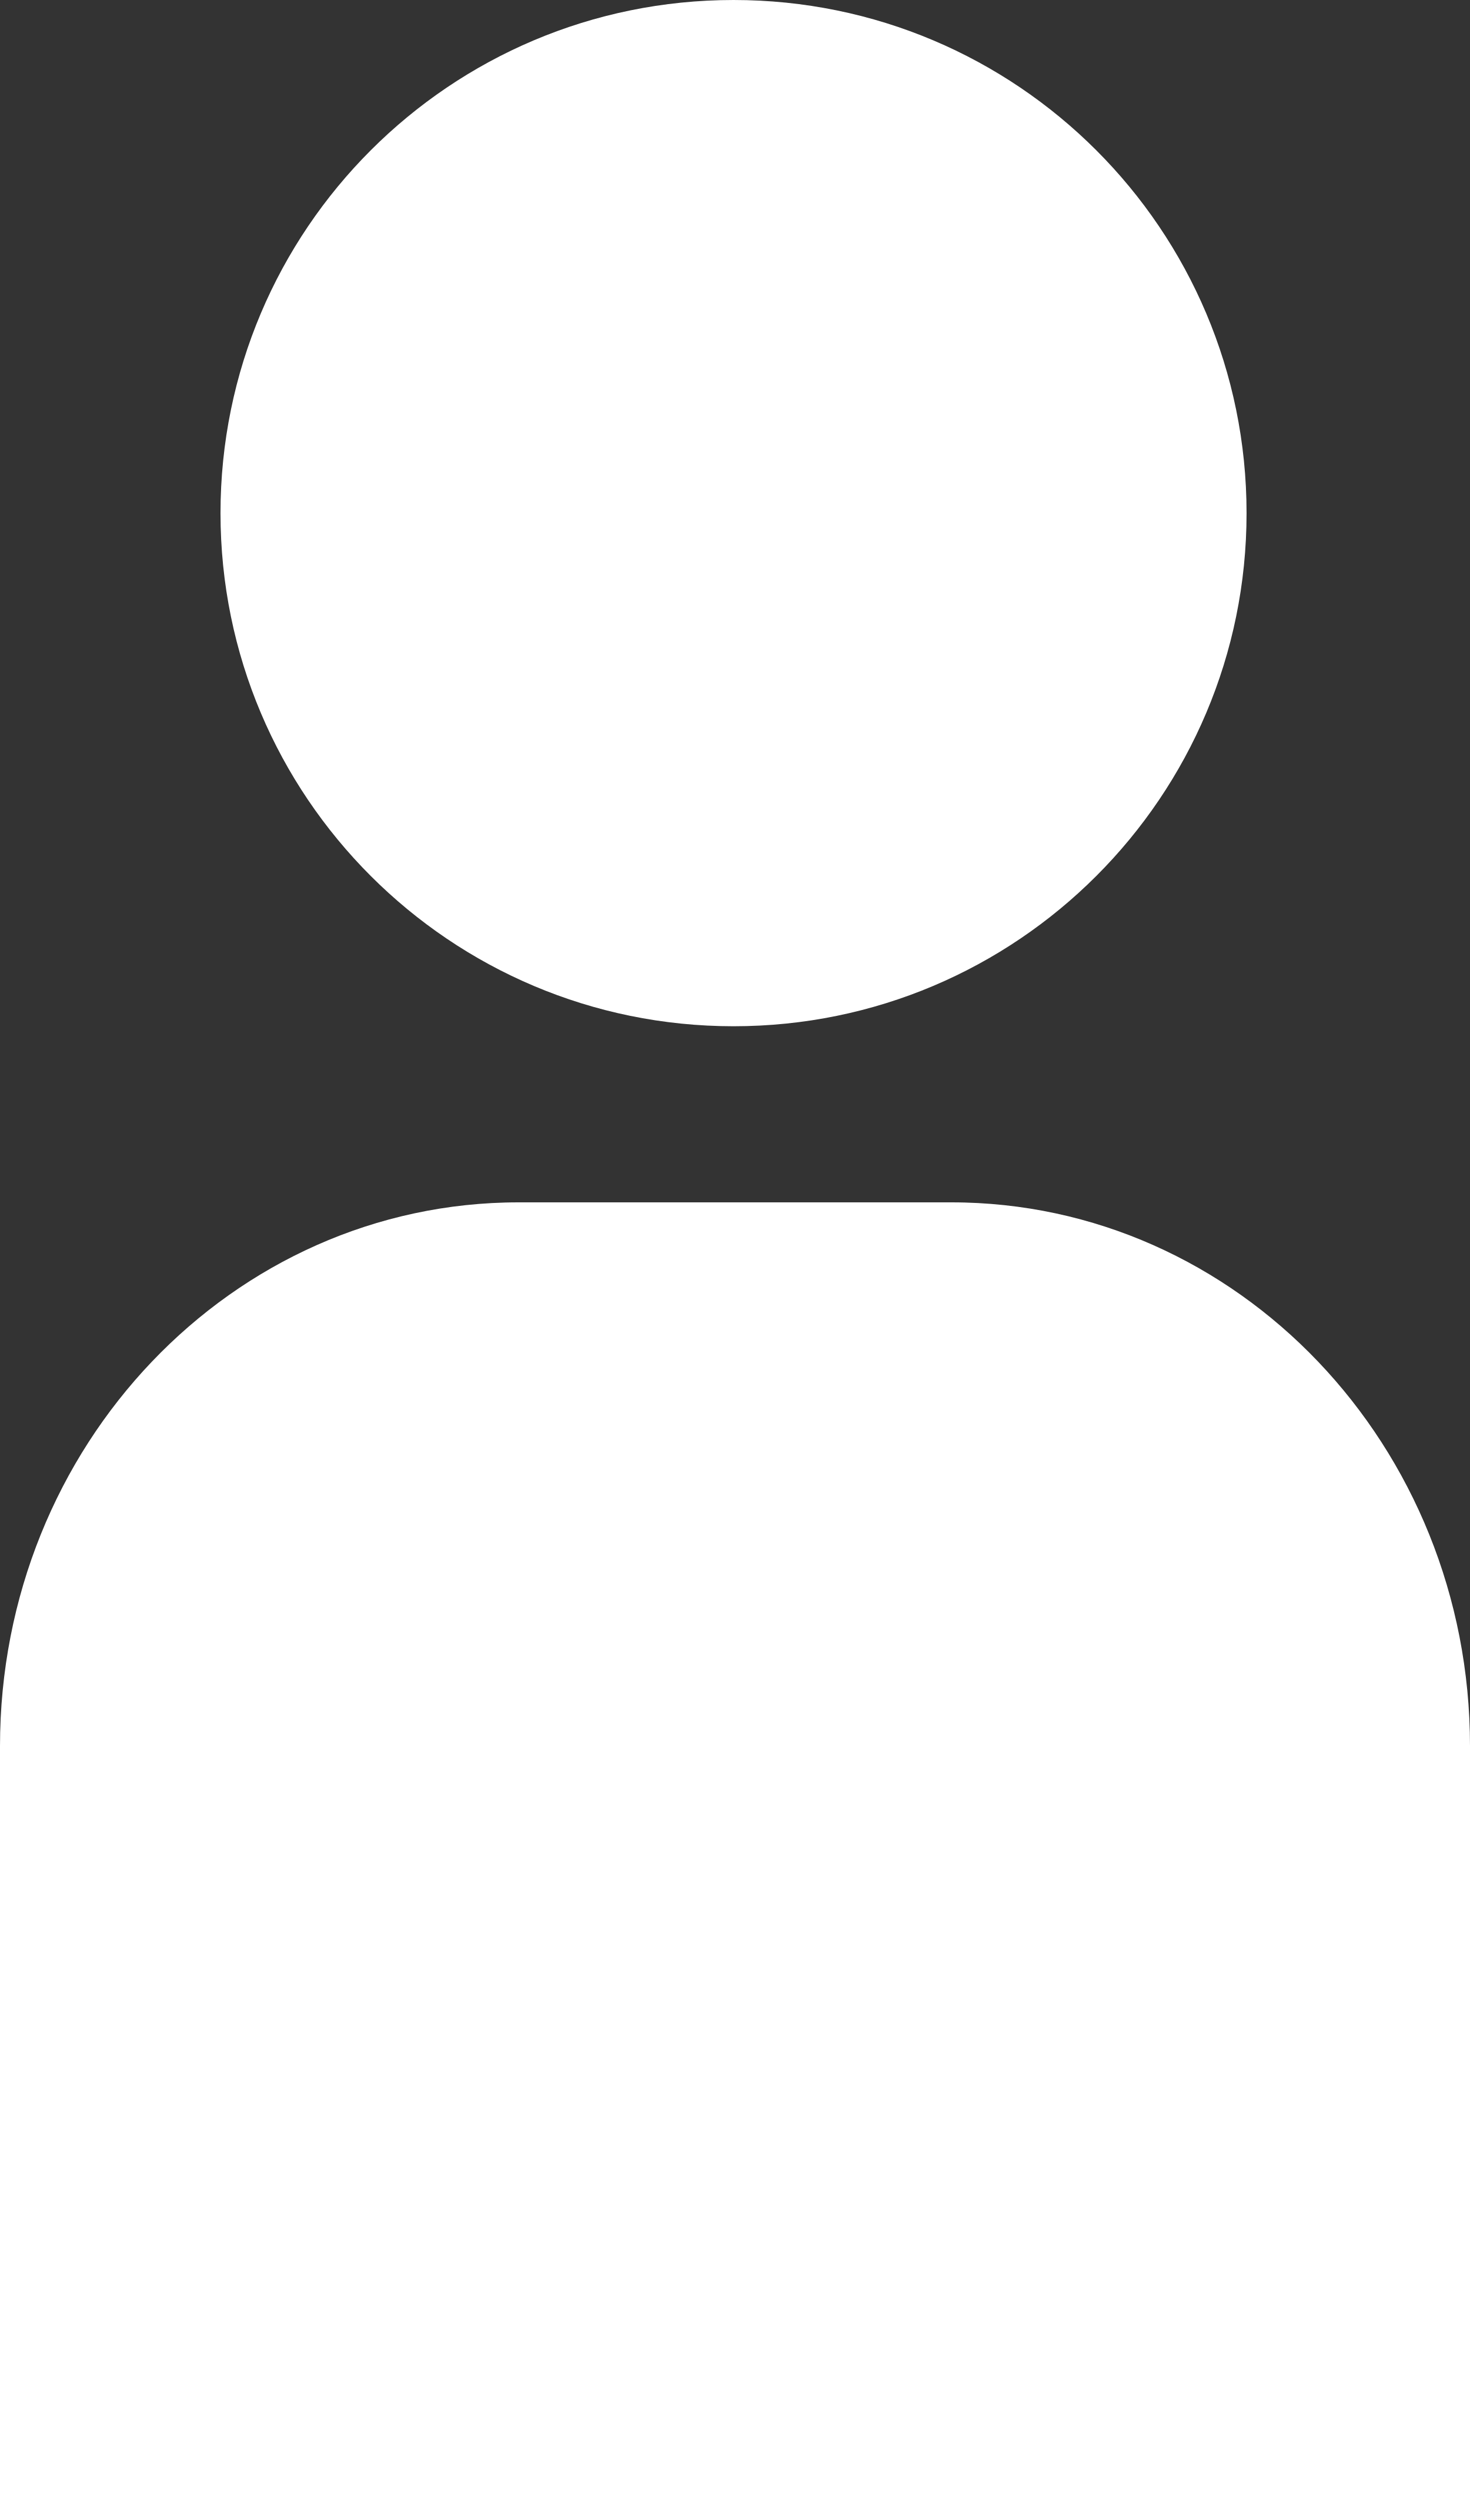 <svg width="20" height="34" viewBox="0 0 20 34" fill="none" xmlns="http://www.w3.org/2000/svg">
<rect x="0" y="0" width="20" height="34" fill="#333333" stroke="none"/>
<path d="M9.98 13.957C13.835 13.957 16.96 10.833 16.96 6.979C16.96 3.124 13.835 0 9.98 0C6.125 0 3 3.124 3 6.979C3 10.833 6.125 13.957 9.98 13.957Z" fill="white"/>
<path d="M12.944 16.352H7.056C3.16 16.352 0 19.663 0 23.748V34H20V23.748C20 19.663 16.84 16.352 12.944 16.352Z" fill="white"/>
</svg>
